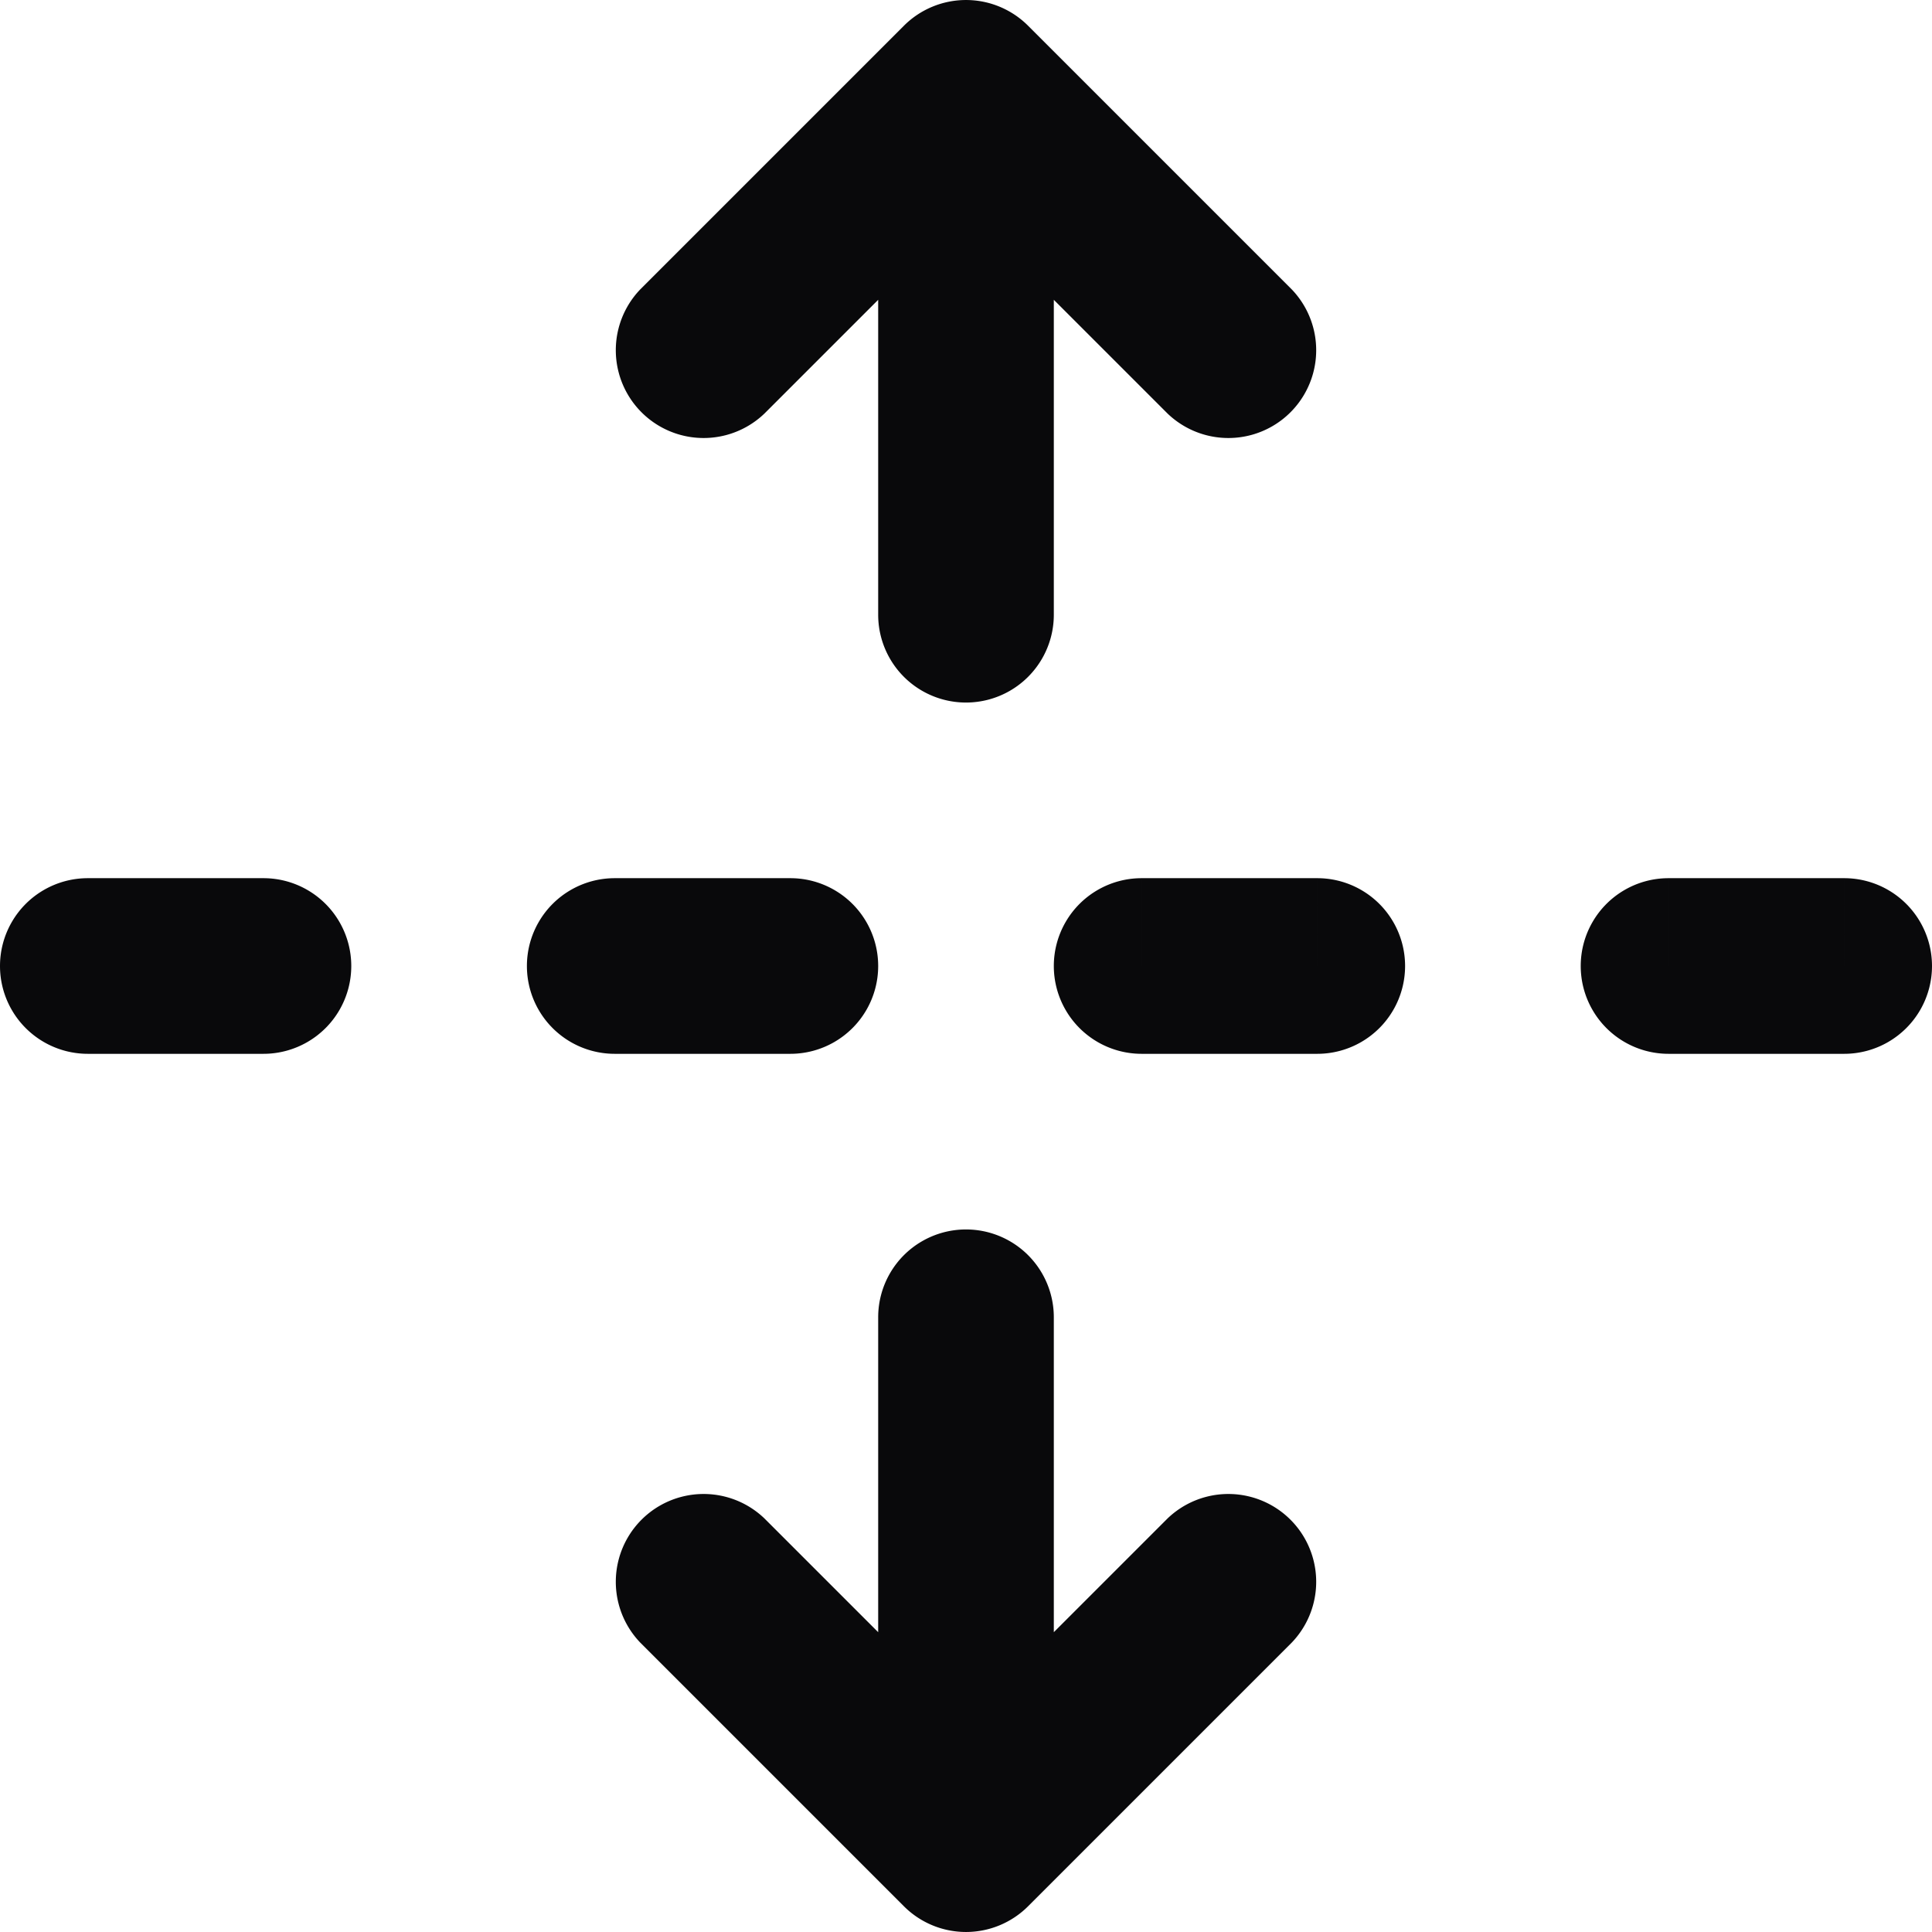 <svg id="unfold-vertical" xmlns="http://www.w3.org/2000/svg" width="22" height="22" viewBox="0 0 22 22">
  <path id="Vector" d="M11,21l-.707.707a1,1,0,0,0,1.414,0Zm1-6a1,1,0,0,0-2,0ZM10,7a1,1,0,0,0,2,0Zm1-6,.707-.707a1,1,0,0,0-1.414,0ZM3,12a1,1,0,0,0,0-2ZM1,10a1,1,0,0,0,0,2Zm8,2a1,1,0,0,0,0-2ZM7,10a1,1,0,0,0,0,2Zm8,2a1,1,0,0,0,0-2Zm-2-2a1,1,0,0,0,0,2Zm8,2a1,1,0,0,0,0-2Zm-2-2a1,1,0,0,0,0,2Zm-4.293,8.707a1,1,0,0,0-1.414-1.414Zm-6-1.414a1,1,0,0,0-1.414,1.414ZM13.293,4.707a1,1,0,0,0,1.414-1.414Zm-6-1.414A1,1,0,0,0,8.707,4.707ZM12,21V15H10v6ZM12,7V1H10V7ZM3,10H1v2H3Zm6,0H7v2H9Zm6,0H13v2h2Zm6,0H19v2h2Zm-7.707,7.293-3,3,1.414,1.414,3-3Zm-1.586,3-3-3L7.293,18.707l3,3Zm3-17-3-3L10.293,1.707l3,3Zm-4.414-3-3,3L8.707,4.707l3-3Z" fill="#09090b"/>
</svg>
